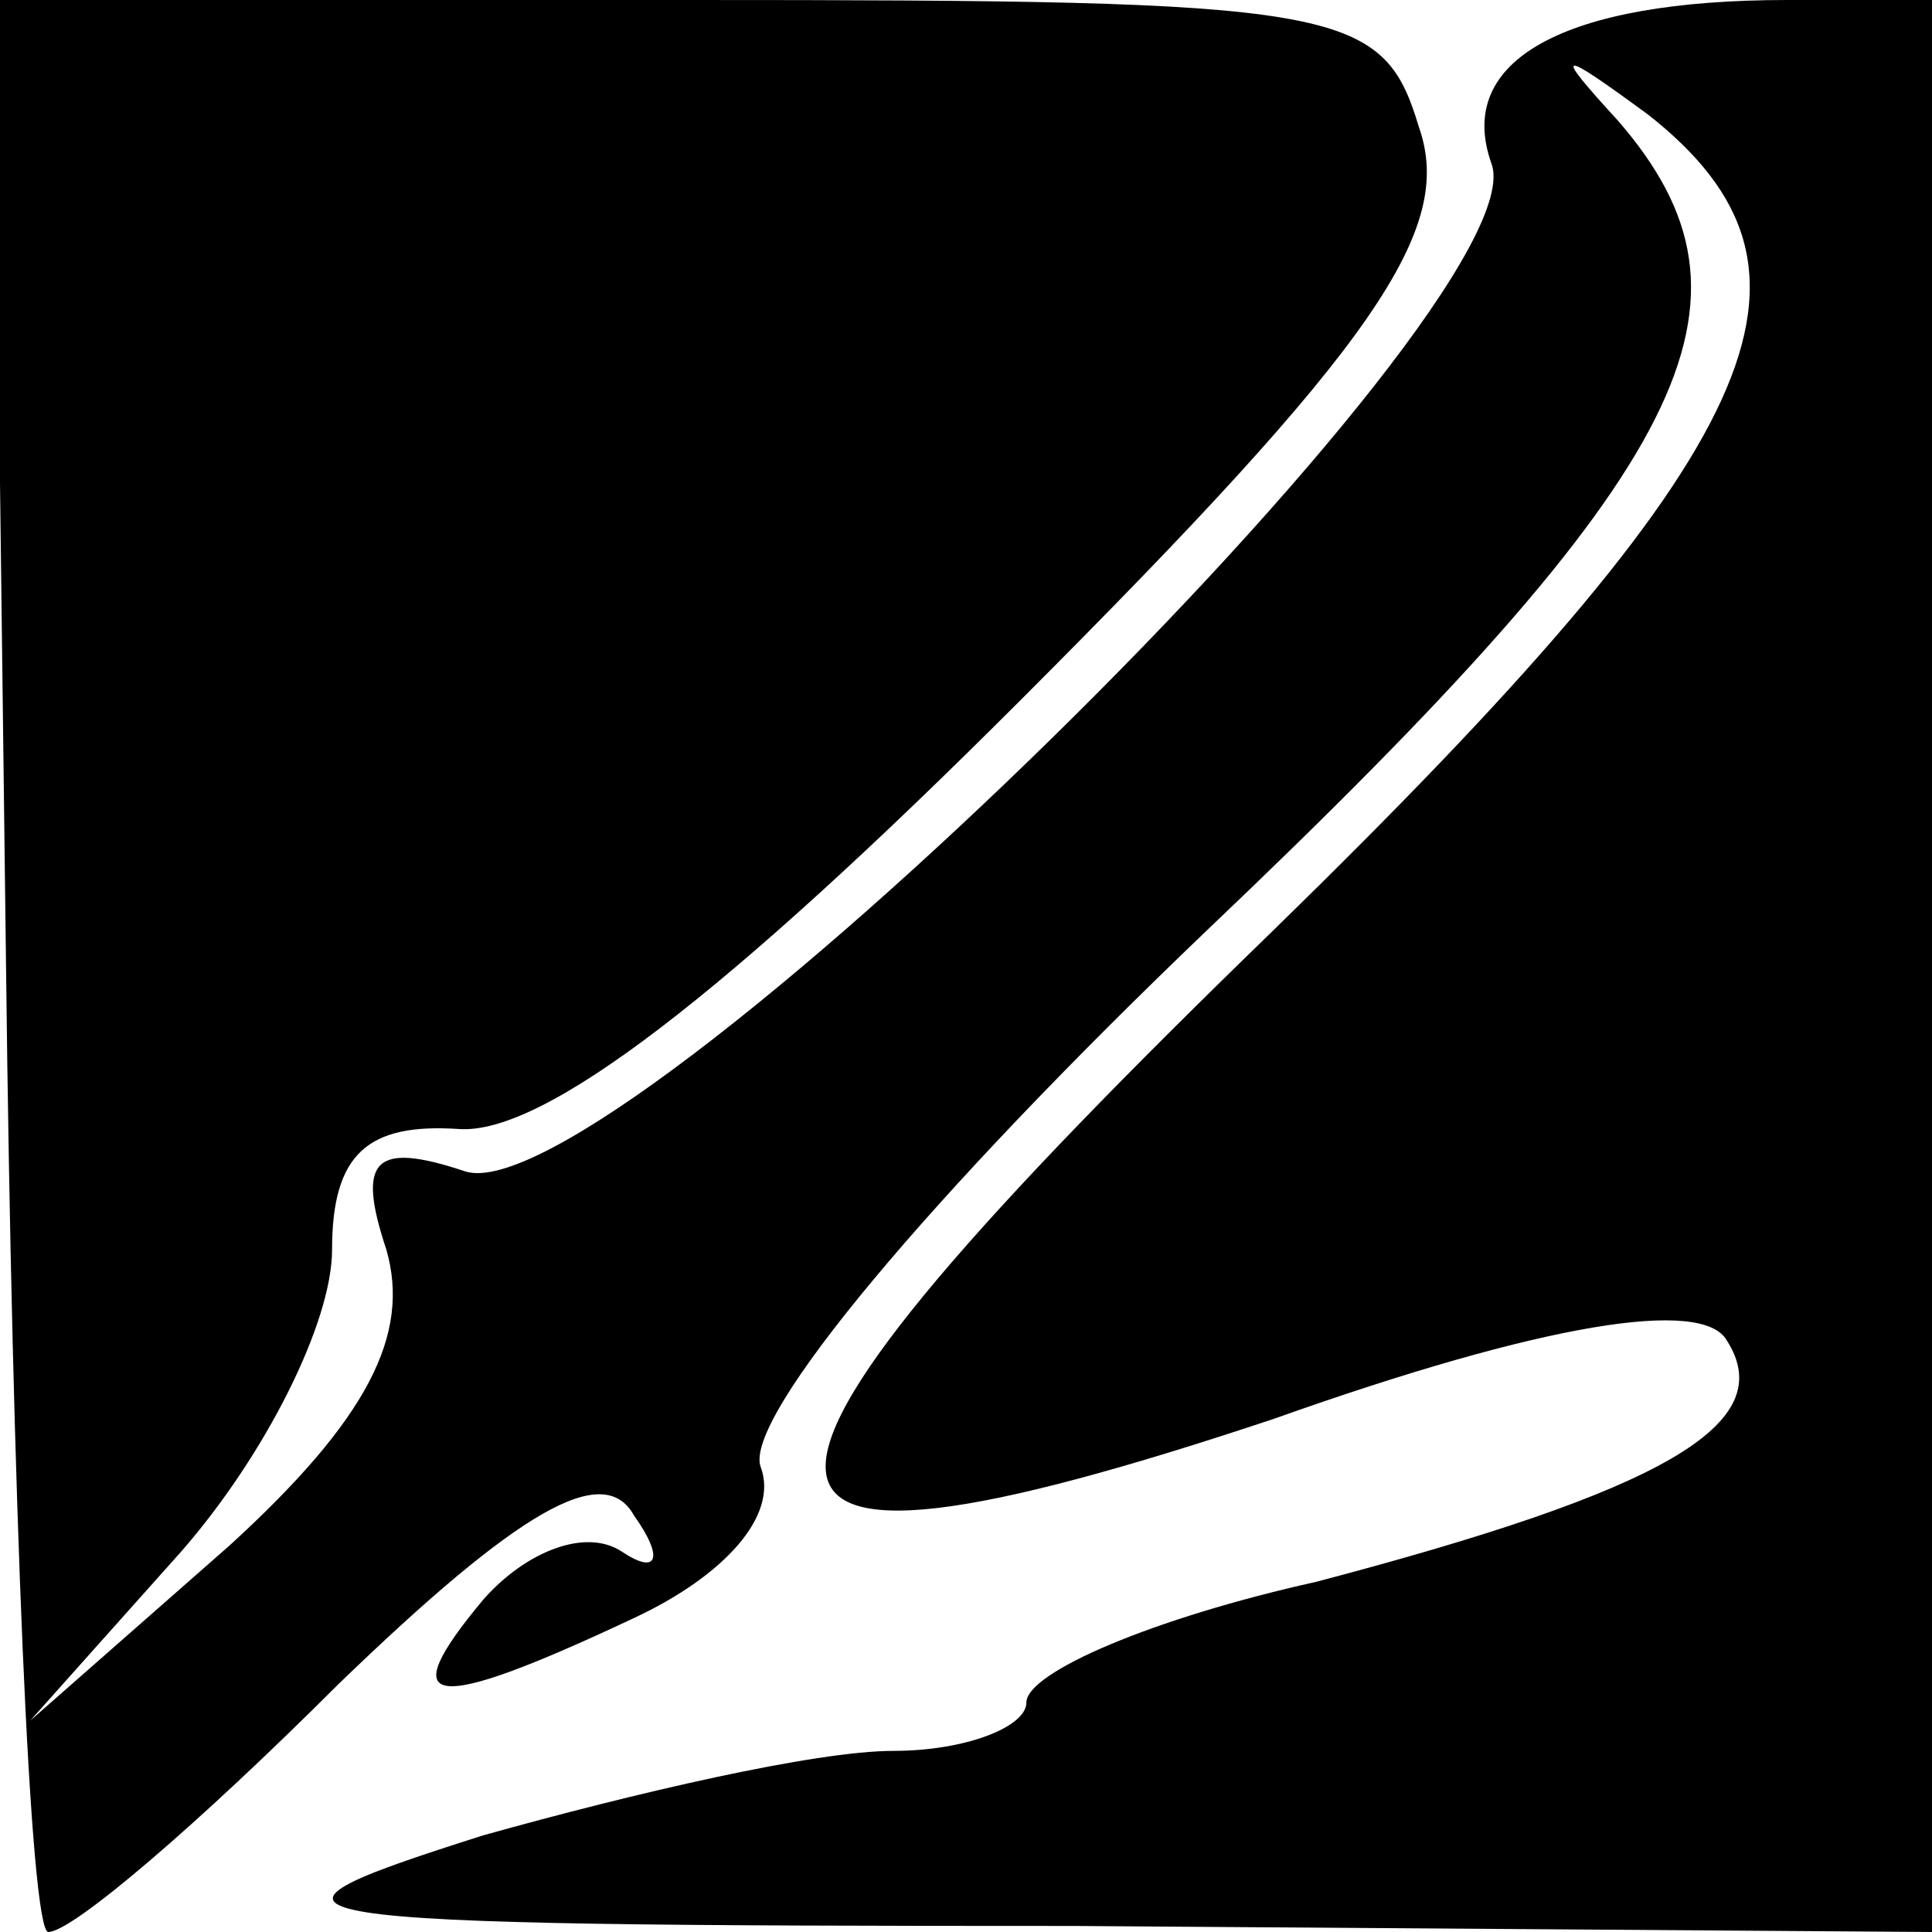 <?xml version="1.0" standalone="no"?>
<!DOCTYPE svg PUBLIC "-//W3C//DTD SVG 20010904//EN"
 "http://www.w3.org/TR/2001/REC-SVG-20010904/DTD/svg10.dtd">
<svg version="1.0" xmlns="http://www.w3.org/2000/svg"
 width="32pt" height="32pt" viewBox="0 0 32 32"
 preserveAspectRatio="xMidYMid meet">
<g transform="translate(0,32) scale(0.1,-0.1)"
fill="#000000" stroke="none">
<path fill="#000000" stroke="none" d="M1 160 c1 -88 4 -160 7 -160 4 0 25 18
48 41 30 29 44 37 49 28 5 -7 4 -10 -2 -6 -6 4 -16 0 -23 -8 -15 -18 -9 -19
25 -3 15 7 24 17 21 25 -3 8 28 45 74 89 81 77 94 104 68 134 -11 12 -10 12 5
1 33 -26 20 -55 -62 -135 -99 -96 -99 -114 0 -81 45 16 71 20 75 13 9 -14 -11
-25 -68 -40 -27 -6 -48 -15 -48 -20 0 -4 -10 -8 -22 -8 -13 0 -43 -7 -68 -14
-44 -14 -40 -15 98 -15 l142 -1 0 160 0 160 -24 0 c-37 0 -55 -10 -49 -27 9
-23 -146 -175 -170 -167 -15 5 -18 2 -13 -13 4 -14 -3 -28 -26 -49 l-33 -29
25 28 c14 16 25 38 25 50 0 16 6 21 21 20 14 -1 44 22 93 71 59 59 72 78 66
95 -6 20 -13 21 -121 21 l-115 0 2 -160z"/>
</g>
</svg>
